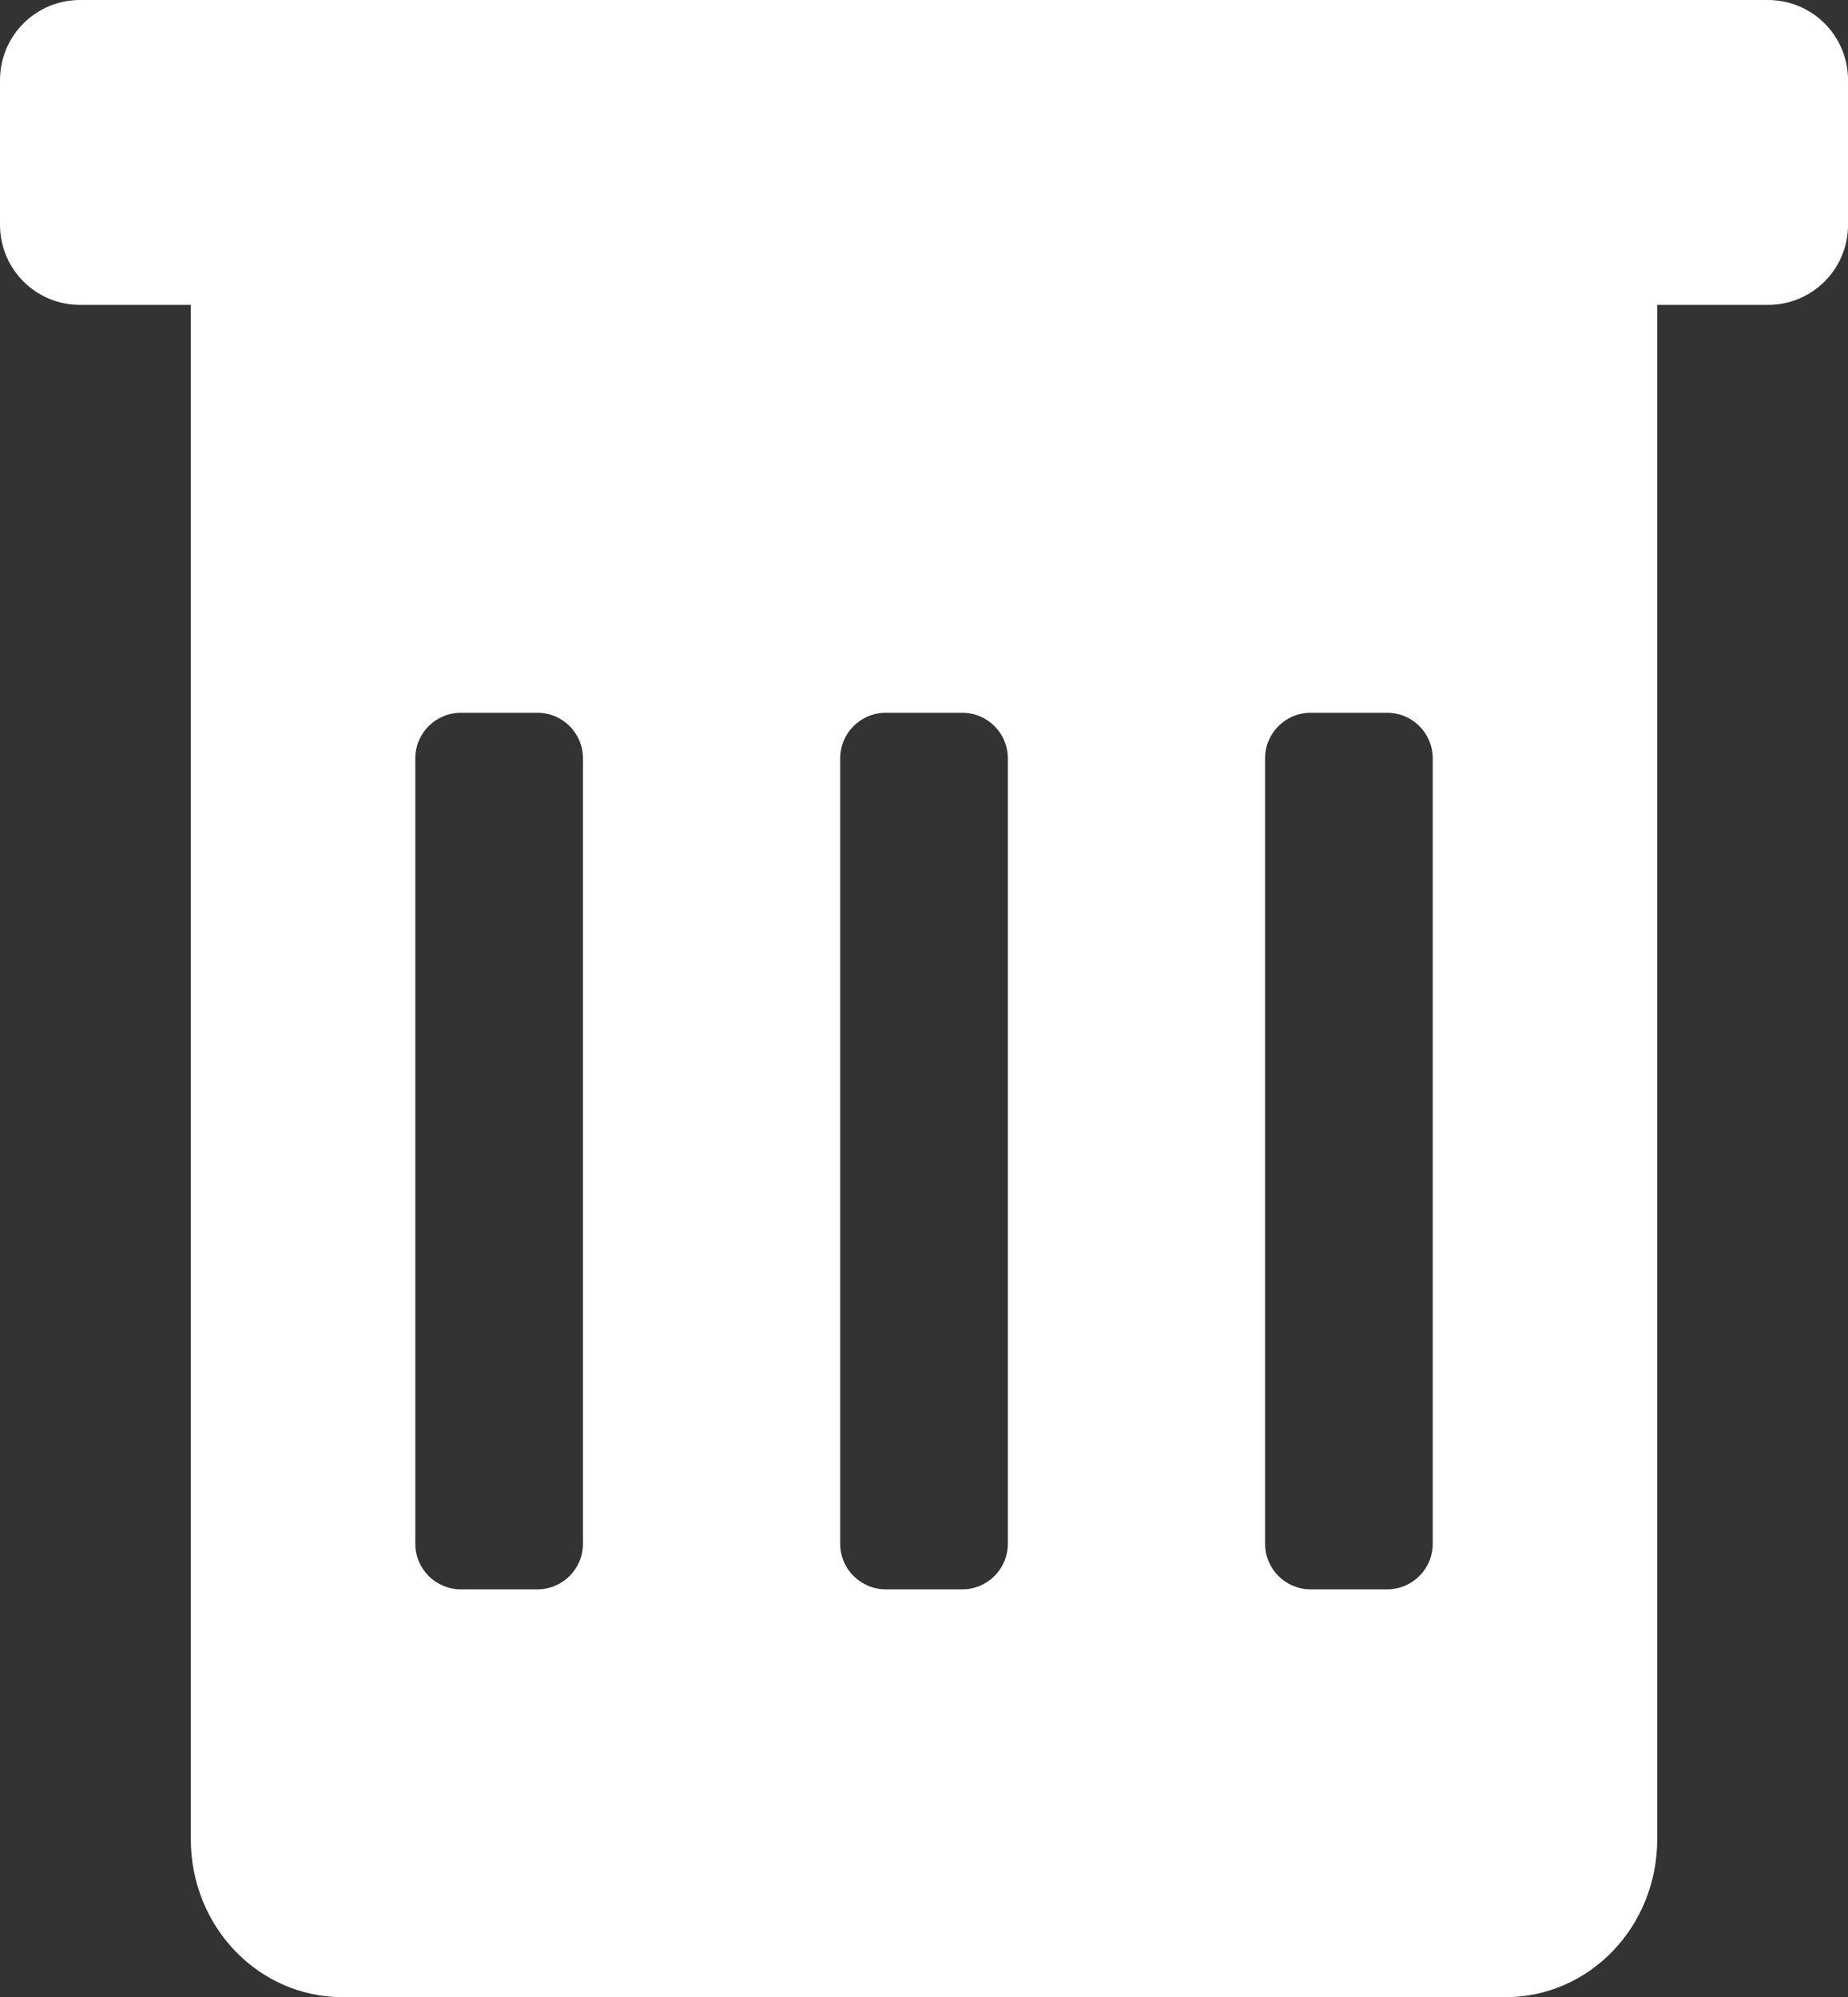 <?xml version="1.0" encoding="UTF-8" standalone="no"?>
<!-- Created with Inkscape (http://www.inkscape.org/) -->

<svg
   width="46.03mm"
   height="49.754mm"
   viewBox="0 0 46.03 49.754"
   version="1.1"
   id="svg1"
   xml:space="preserve"
   xmlns="http://www.w3.org/2000/svg"
   xmlns:svg="http://www.w3.org/2000/svg"><rect x="0" y="0" width="46.03" height="49.754" fill="#333333" stroke="none"/><defs
     id="defs1" /><g
     id="layer1"
     transform="translate(-73.073,-59.248)"><path
       id="rect1"
       style="fill:#ffffff;stroke-width:0.202"
       d="m 75.07,59.248 c -1.106,0 -1.997,0.891 -1.997,1.997 v 3.602 c 0,1.106 0.891,1.997 1.997,1.997 h 2.756 v 3.935 0.562 33.726 c 0,2.18 1.686,3.935 3.782,3.935 h 28.961 c 2.095,0 3.782,-1.755 3.782,-3.935 v -33.726 -0.562 -3.935 h 2.756 c 1.106,0 1.997,-0.891 1.997,-1.997 V 61.245 c 0,-1.106 -0.891,-1.997 -1.997,-1.997 z m 9.486,17.756 h 1.899 c 0.631,0 1.139,0.508 1.139,1.139 v 19.56 c 0,0.631 -0.508,1.139 -1.139,1.139 h -1.899 c -0.631,0 -1.139,-0.508 -1.139,-1.139 V 78.143 c 0,-0.631 0.508,-1.139 1.139,-1.139 z m 10.583,0 h 1.899 c 0.631,0 1.139,0.508 1.139,1.139 v 19.56 c 0,0.631 -0.508,1.139 -1.139,1.139 h -1.899 c -0.631,0 -1.139,-0.508 -1.139,-1.139 V 78.143 c 0,-0.631 0.508,-1.139 1.139,-1.139 z m 10.583,0 h 1.899 c 0.631,0 1.139,0.508 1.139,1.139 v 19.56 c 0,0.631 -0.508,1.139 -1.139,1.139 h -1.899 c -0.631,0 -1.139,-0.508 -1.139,-1.139 V 78.143 c 0,-0.631 0.508,-1.139 1.139,-1.139 z" /></g></svg>
